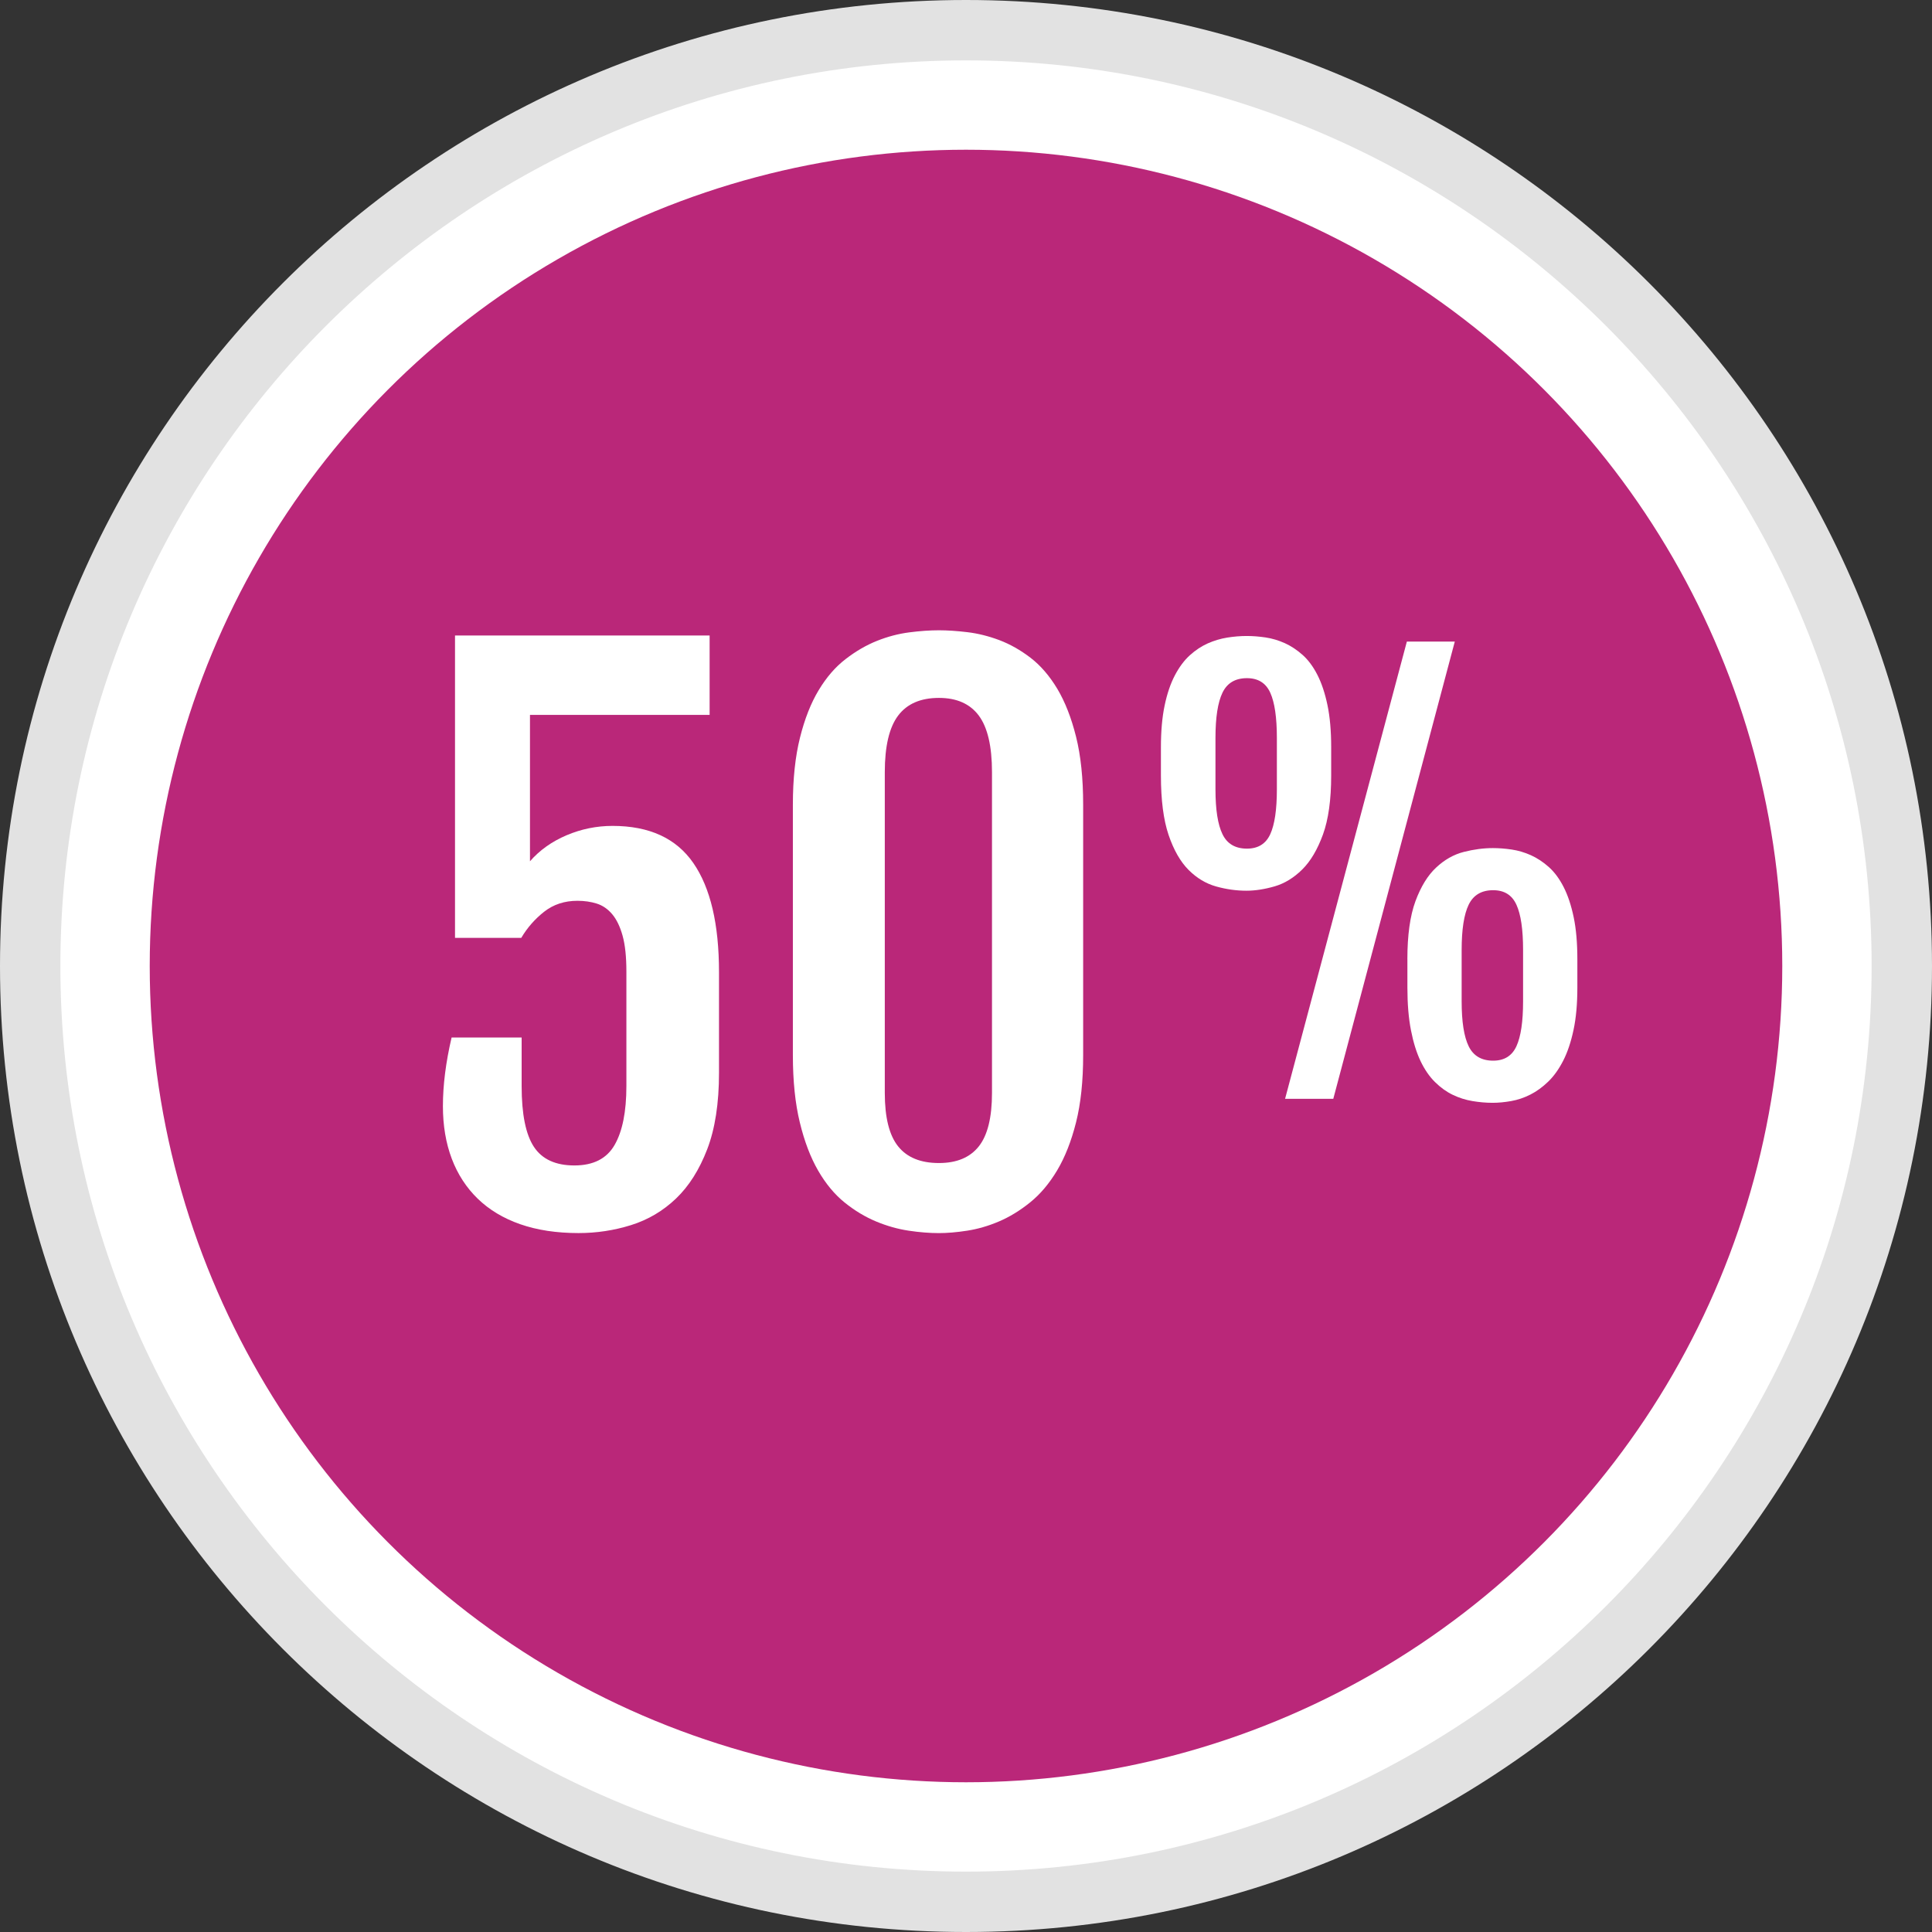 <?xml version="1.0" encoding="iso-8859-1"?>
<!-- Generator: Adobe Illustrator 19.0.0, SVG Export Plug-In . SVG Version: 6.00 Build 0)  -->
<svg version="1.1" id="Layer_1" xmlns="http://www.w3.org/2000/svg" xmlns:xlink="http://www.w3.org/1999/xlink" x="0px" y="0px"
	 viewBox="0 0 512 512" style="enable-background:new 0 0 512 512;" xml:space="preserve">
<rect x="0" y="0" width="512" height="512" fill="#333333" stroke="none"/>
<path style="fill:#FFFFFF;" d="M256,504C119.248,504,8,392.752,8,256S119.248,8,256,8s248,111.248,248,248S392.752,504,256,504z"/>
<path style="fill:#E2E2E2;" d="M256,16c132.336,0,240,107.664,240,240S388.336,496,256,496S16,388.336,16,256S123.664,16,256,16
	 M256,0C114.616,0,0,114.616,0,256s114.616,256,256,256s256-114.616,256-256S397.384,0,256,0L256,0z"/>
<circle style="fill:#ba2779;" cx="256" cy="256" r="216.32"/>
<g>
	<path style="fill:#FFFFFF;" d="M117.376,293.136c0-5.568,0.768-11.64,2.304-18.192h18.56v12.864c0,7.48,1.088,12.848,3.264,16.136
		c2.168,3.272,5.744,4.912,10.712,4.912c5.024,0,8.576-1.808,10.656-5.424c2.088-3.616,3.128-8.824,3.128-15.624v-30.336
		c0-3.92-0.336-7.088-1.008-9.504s-1.592-4.32-2.76-5.704c-1.168-1.376-2.528-2.312-4.096-2.808
		c-1.56-0.488-3.256-0.736-5.104-0.736c-3.432,0-6.368,0.968-8.824,2.896s-4.48,4.24-6.072,6.936h-17.552v-80.144h67.472v21.048
		h-47.608v38.792c2.568-2.944,5.808-5.24,9.696-6.896c3.888-1.648,7.952-2.48,12.176-2.48c9.744,0,16.88,3.272,21.416,9.832
		c4.536,6.552,6.808,16.2,6.808,28.952v26.656c0,8.088-1.048,14.84-3.128,20.264c-2.088,5.424-4.84,9.776-8.272,13.056
		c-3.44,3.28-7.4,5.624-11.904,7.032c-4.496,1.408-9.144,2.112-13.92,2.112c-5.832,0-10.968-0.784-15.448-2.344
		c-4.472-1.56-8.224-3.816-11.256-6.752c-3.032-2.944-5.336-6.488-6.896-10.616C118.16,302.928,117.376,298.288,117.376,293.136z"/>
	<path style="fill:#FFFFFF;" d="M210.12,213.264c0-6.856,0.632-12.792,1.888-17.792c1.248-4.992,2.904-9.184,4.96-12.584
		c2.056-3.408,4.424-6.152,7.128-8.224c2.696-2.088,5.472-3.696,8.32-4.832c2.84-1.136,5.696-1.88,8.544-2.248
		c2.84-0.368,5.472-0.552,7.856-0.552c2.264,0,4.792,0.168,7.576,0.504c2.792,0.336,5.608,1.04,8.464,2.112
		c2.84,1.08,5.6,2.64,8.272,4.688c2.664,2.056,5.024,4.8,7.08,8.224c2.048,3.44,3.704,7.664,4.96,12.688s1.88,11.032,1.88,18.016
		v66.368c0,6.856-0.624,12.792-1.88,17.784c-1.256,5-2.928,9.24-5.008,12.736c-2.088,3.496-4.48,6.328-7.168,8.496
		c-2.696,2.176-5.456,3.856-8.272,5.056s-5.624,2.008-8.408,2.44c-2.792,0.432-5.288,0.64-7.496,0.64c-2.456,0-5.12-0.208-8-0.64
		s-5.76-1.24-8.64-2.44s-5.648-2.856-8.32-5.008c-2.664-2.144-5.008-4.96-7.032-8.456s-3.648-7.752-4.864-12.784
		c-1.224-5.024-1.84-10.968-1.84-17.832L210.12,213.264L210.12,213.264z M234.48,289.64c0,6.496,1.176,11.216,3.536,14.16
		s5.96,4.416,10.808,4.416c4.72,0,8.232-1.472,10.568-4.416c2.328-2.936,3.496-7.656,3.496-14.16v-85.016
		c0-6.856-1.168-11.856-3.496-14.984c-2.336-3.128-5.848-4.688-10.568-4.688c-4.84,0-8.448,1.56-10.808,4.688
		s-3.536,8.128-3.536,14.984L234.48,289.64L234.48,289.64z"/>
	<path style="fill:#FFFFFF;" d="M330.312,236.048c-2.664,0-5.344-0.376-8.032-1.128s-5.12-2.208-7.296-4.384
		c-2.168-2.176-3.936-5.264-5.296-9.264c-1.352-3.992-2.032-9.24-2.032-15.752v-7.504c0-4.256,0.328-7.944,0.984-11.056
		c0.648-3.112,1.552-5.768,2.696-7.96c1.152-2.192,2.472-3.976,3.968-5.336c1.496-1.352,3.088-2.408,4.768-3.16
		c1.688-0.744,3.408-1.256,5.16-1.536c1.76-0.28,3.48-0.424,5.16-0.424c1.592,0,3.248,0.128,4.984,0.384
		c1.728,0.256,3.424,0.768,5.088,1.504c1.656,0.752,3.24,1.792,4.736,3.128c1.504,1.336,2.808,3.104,3.928,5.296
		s2.008,4.864,2.664,8s0.984,6.848,0.984,11.16v7.504c0,6.416-0.728,11.616-2.168,15.608c-1.456,4-3.288,7.104-5.504,9.296
		c-2.224,2.2-4.656,3.688-7.296,4.464C335.152,235.656,332.656,236.048,330.312,236.048z M330.456,224.896
		c2.952,0,5.008-1.272,6.176-3.832c1.168-2.544,1.752-6.504,1.752-11.888v-13.608c0-5.424-0.584-9.424-1.752-11.992
		c-1.168-2.576-3.224-3.856-6.176-3.856c-3.088,0-5.248,1.28-6.488,3.856c-1.24,2.568-1.856,6.568-1.856,11.992v13.608
		c0,5.384,0.616,9.344,1.856,11.888C325.2,223.624,327.368,224.896,330.456,224.896z M372.832,170.024h12.704l-32.2,121.168H340.56
		L372.832,170.024z M372.968,254.224c0-6.416,0.72-11.544,2.144-15.408c1.432-3.856,3.248-6.832,5.48-8.904
		c2.216-2.08,4.664-3.464,7.328-4.144s5.232-1.016,7.72-1.016c1.584,0,3.248,0.128,4.976,0.384c1.736,0.256,3.432,0.768,5.088,1.504
		c1.664,0.752,3.24,1.792,4.744,3.128c1.496,1.336,2.808,3.104,3.928,5.296s2.008,4.864,2.664,8s0.976,6.848,0.976,11.16v7.504
		c0,4.304-0.336,8.048-1.016,11.224s-1.584,5.896-2.736,8.144s-2.472,4.096-3.96,5.536c-1.504,1.456-3.08,2.6-4.736,3.44
		c-1.664,0.84-3.36,1.416-5.096,1.72c-1.728,0.304-3.368,0.464-4.904,0.464c-1.784,0-3.568-0.16-5.368-0.464
		c-1.808-0.304-3.528-0.848-5.192-1.648c-1.656-0.792-3.224-1.912-4.696-3.368c-1.48-1.448-2.752-3.296-3.832-5.536
		c-1.072-2.248-1.928-4.968-2.552-8.168c-0.632-3.2-0.952-6.984-0.952-11.336v-7.512H372.968z M387.352,265.368
		c0,5.384,0.616,9.344,1.856,11.888c1.24,2.552,3.408,3.832,6.496,3.832c2.944,0,5-1.272,6.168-3.832
		c1.168-2.544,1.76-6.504,1.76-11.888V251.76c0-5.424-0.584-9.424-1.76-11.992c-1.168-2.576-3.224-3.856-6.168-3.856
		c-3.088,0-5.248,1.28-6.496,3.856c-1.24,2.568-1.856,6.568-1.856,11.992V265.368z"/>
</g>
<g>
</g>
<g>
</g>
<g>
</g>
<g>
</g>
<g>
</g>
<g>
</g>
<g>
</g>
<g>
</g>
<g>
</g>
<g>
</g>
<g>
</g>
<g>
</g>
<g>
</g>
<g>
</g>
<g>
</g>
</svg>
